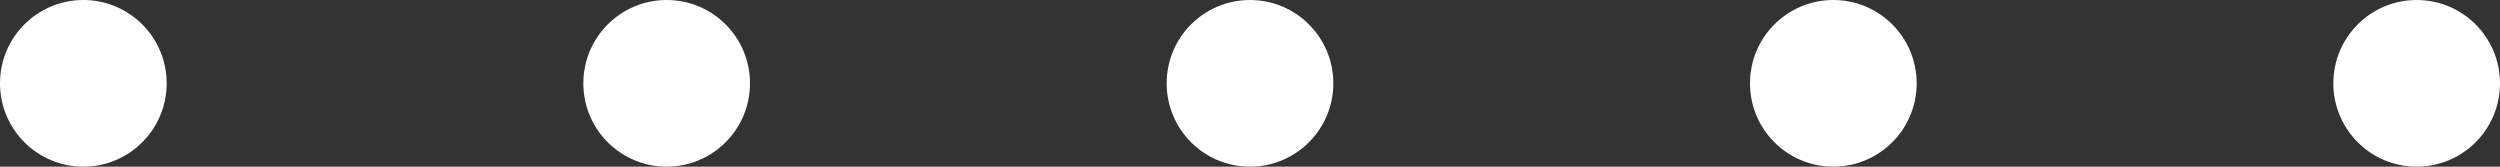 <?xml version="1.0" encoding="UTF-8"?>
<svg width="60px" height="4px" viewBox="0 0 60 4" version="1.1" xmlns="http://www.w3.org/2000/svg" xmlns:xlink="http://www.w3.org/1999/xlink">
    <rect x="0" y="0" width="60" height="4" fill="#333333" stroke="none"/>
    <title>code-package-white-dots@2x</title>
    <g id="Page-1" stroke="none" stroke-width="1" fill="none" fill-rule="evenodd">
        <g id="Code-Package-Copy" transform="translate(-400, -23)" fill="#FFFFFF" fill-rule="nonzero">
            <path d="M416,23 C417.105,23 418,23.895 418,25 C418,26.105 417.105,27 416,27 C414.895,27 414,26.105 414,25 C414,23.895 414.895,23 416,23 Z M402,23 C403.105,23 404,23.895 404,25 C404,26.105 403.105,27 402,27 C400.895,27 400,26.105 400,25 C400,23.895 400.895,23 402,23 Z M430,23 C431.105,23 432,23.895 432,25 C432,26.105 431.105,27 430,27 C428.895,27 428,26.105 428,25 C428,23.895 428.895,23 430,23 Z M444,23 C445.105,23 446,23.895 446,25 C446,26.105 445.105,27 444,27 C442.895,27 442,26.105 442,25 C442,23.895 442.895,23 444,23 Z M458,23 C459.105,23 460,23.895 460,25 C460,26.105 459.105,27 458,27 C456.895,27 456,26.105 456,25 C456,23.895 456.895,23 458,23 Z" id="code-package-white-dots"></path>
        </g>
    </g>
</svg>